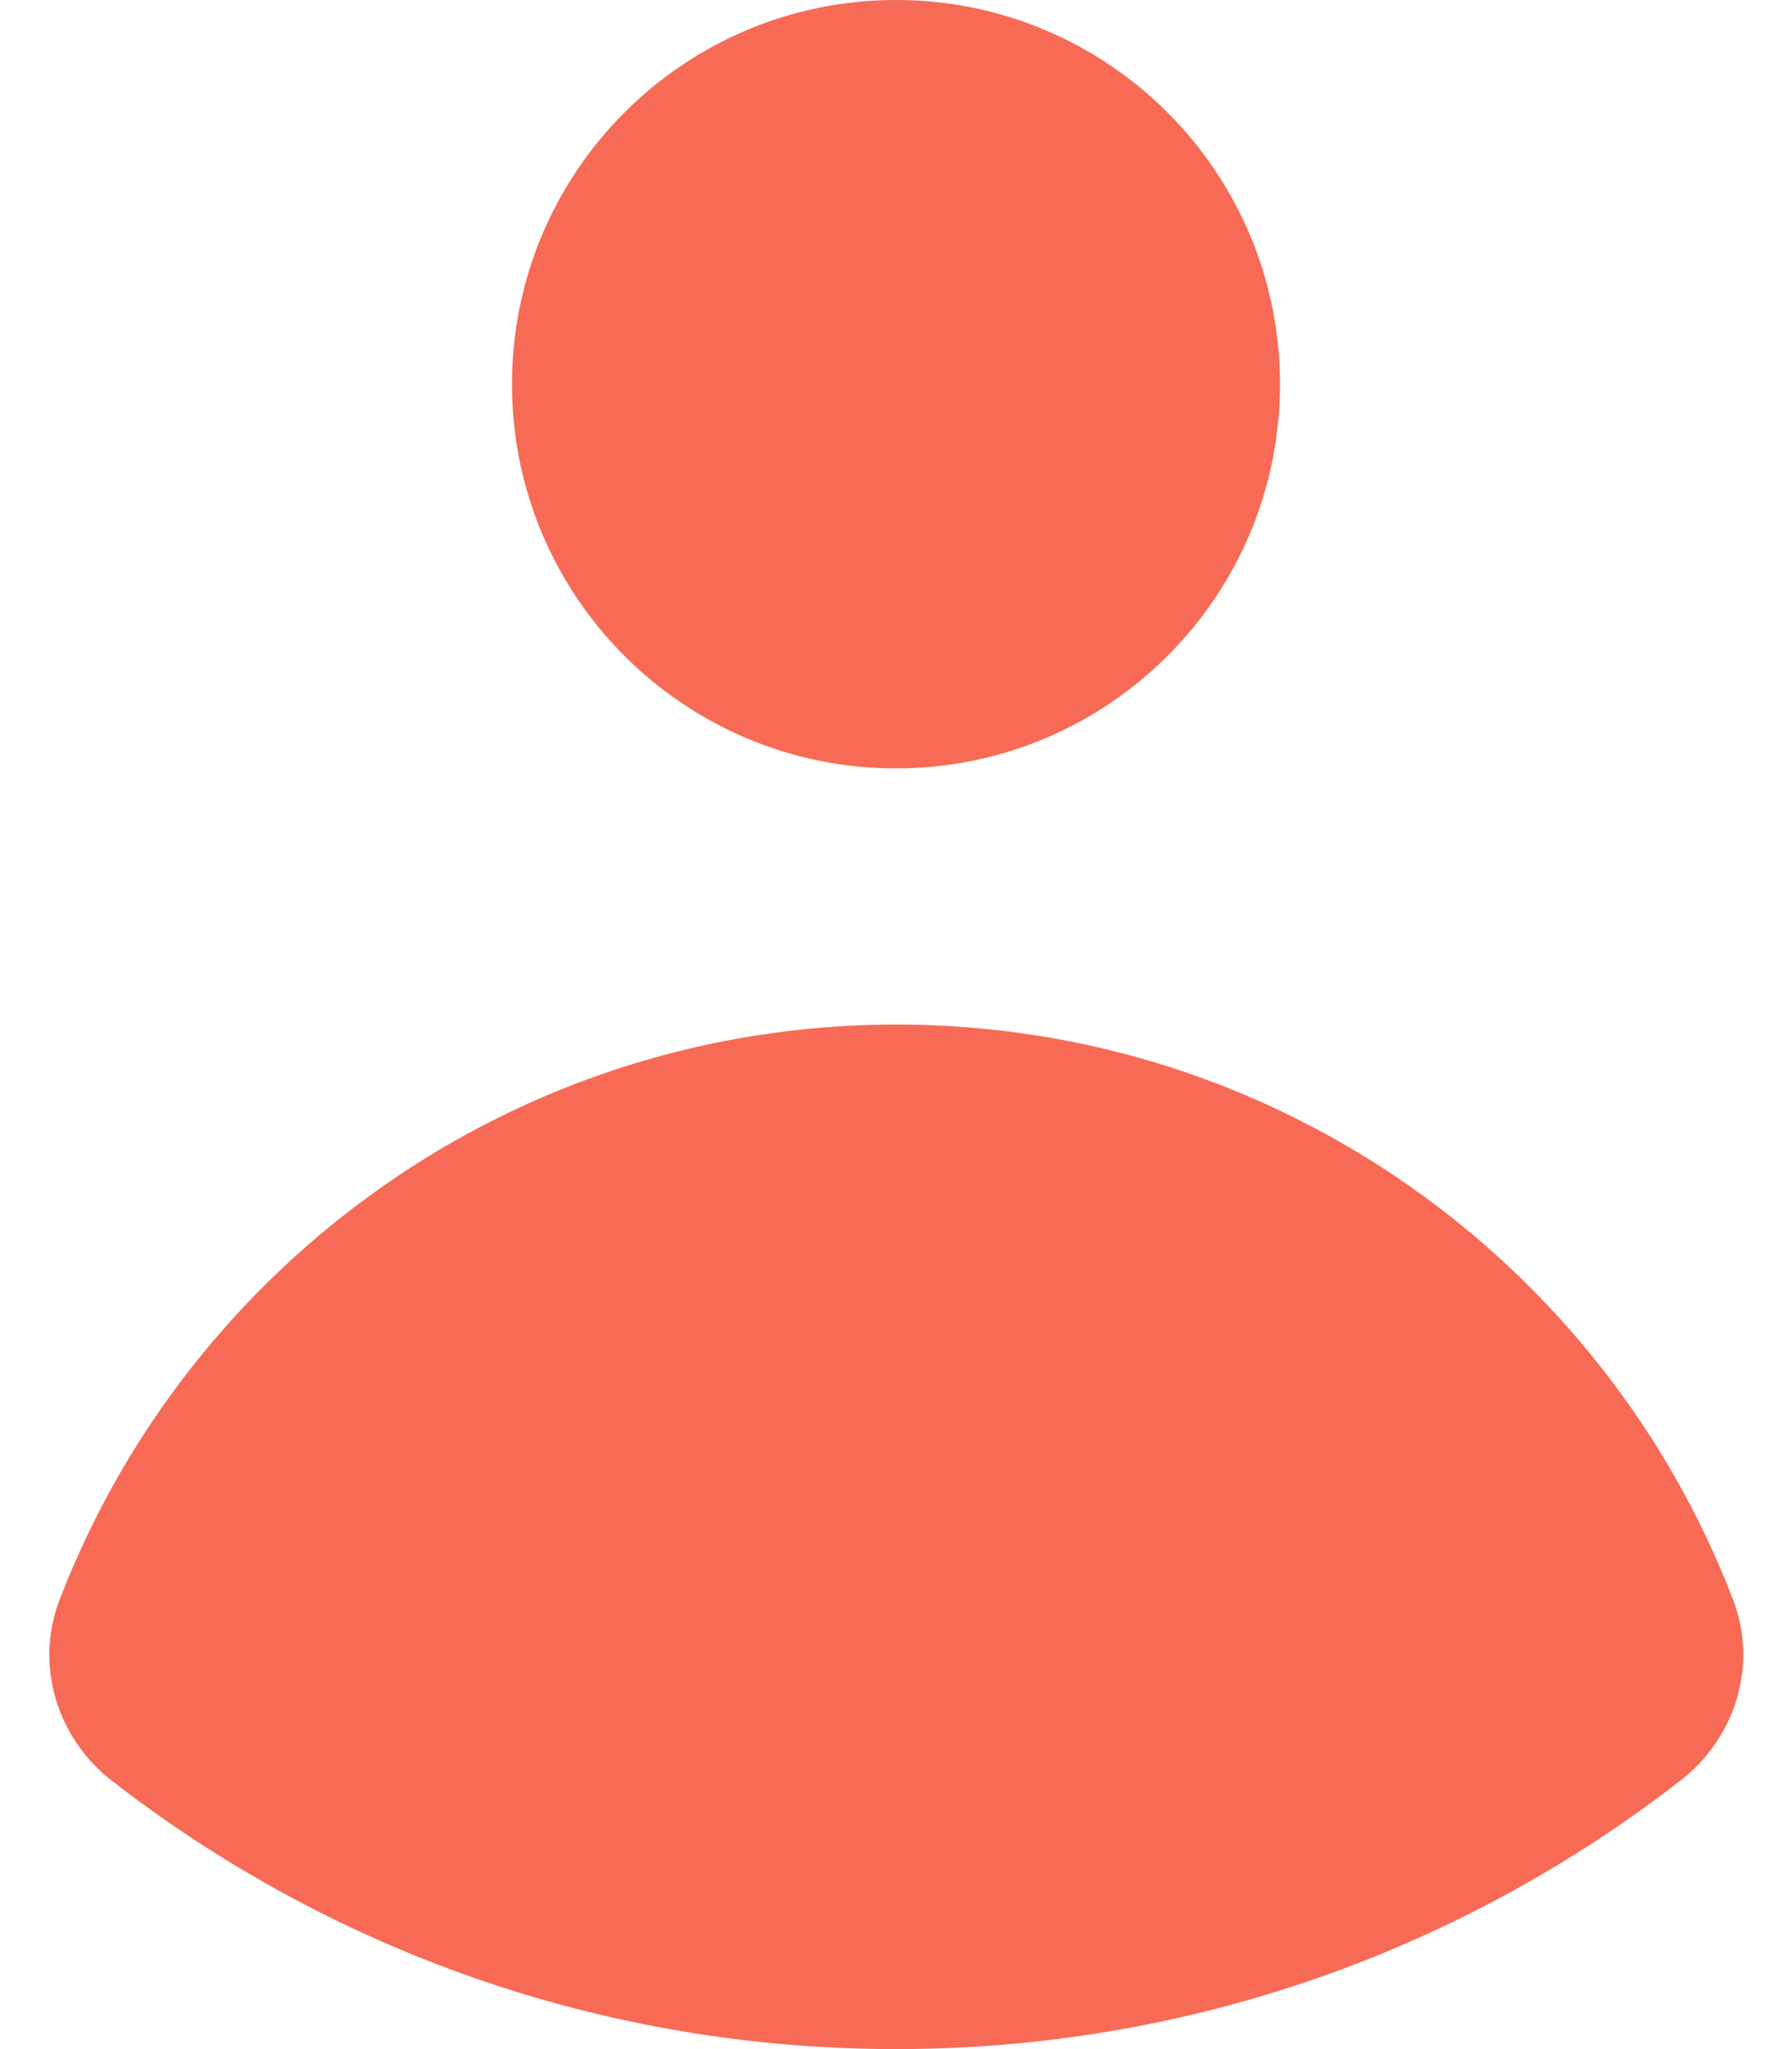 <svg width="14" height="16" viewBox="0 0 14 16" fill="none" xmlns="http://www.w3.org/2000/svg">
<path d="M7 6C8.657 6 10 4.657 10 3C10 1.343 8.657 0 7 0C5.343 0 4 1.343 4 3C4 4.657 5.343 6 7 6Z" fill="#F76B56"/>
<path d="M0.465 12.493C0.27 13.002 0.444 13.571 0.874 13.905C2.567 15.218 4.692 16 7 16C9.311 16 11.438 15.216 13.131 13.901C13.561 13.567 13.735 12.997 13.539 12.489C12.53 9.864 9.984 8 7.003 8C4.02 8 1.473 9.866 0.465 12.493Z" fill="#F76B56"/>
</svg>
